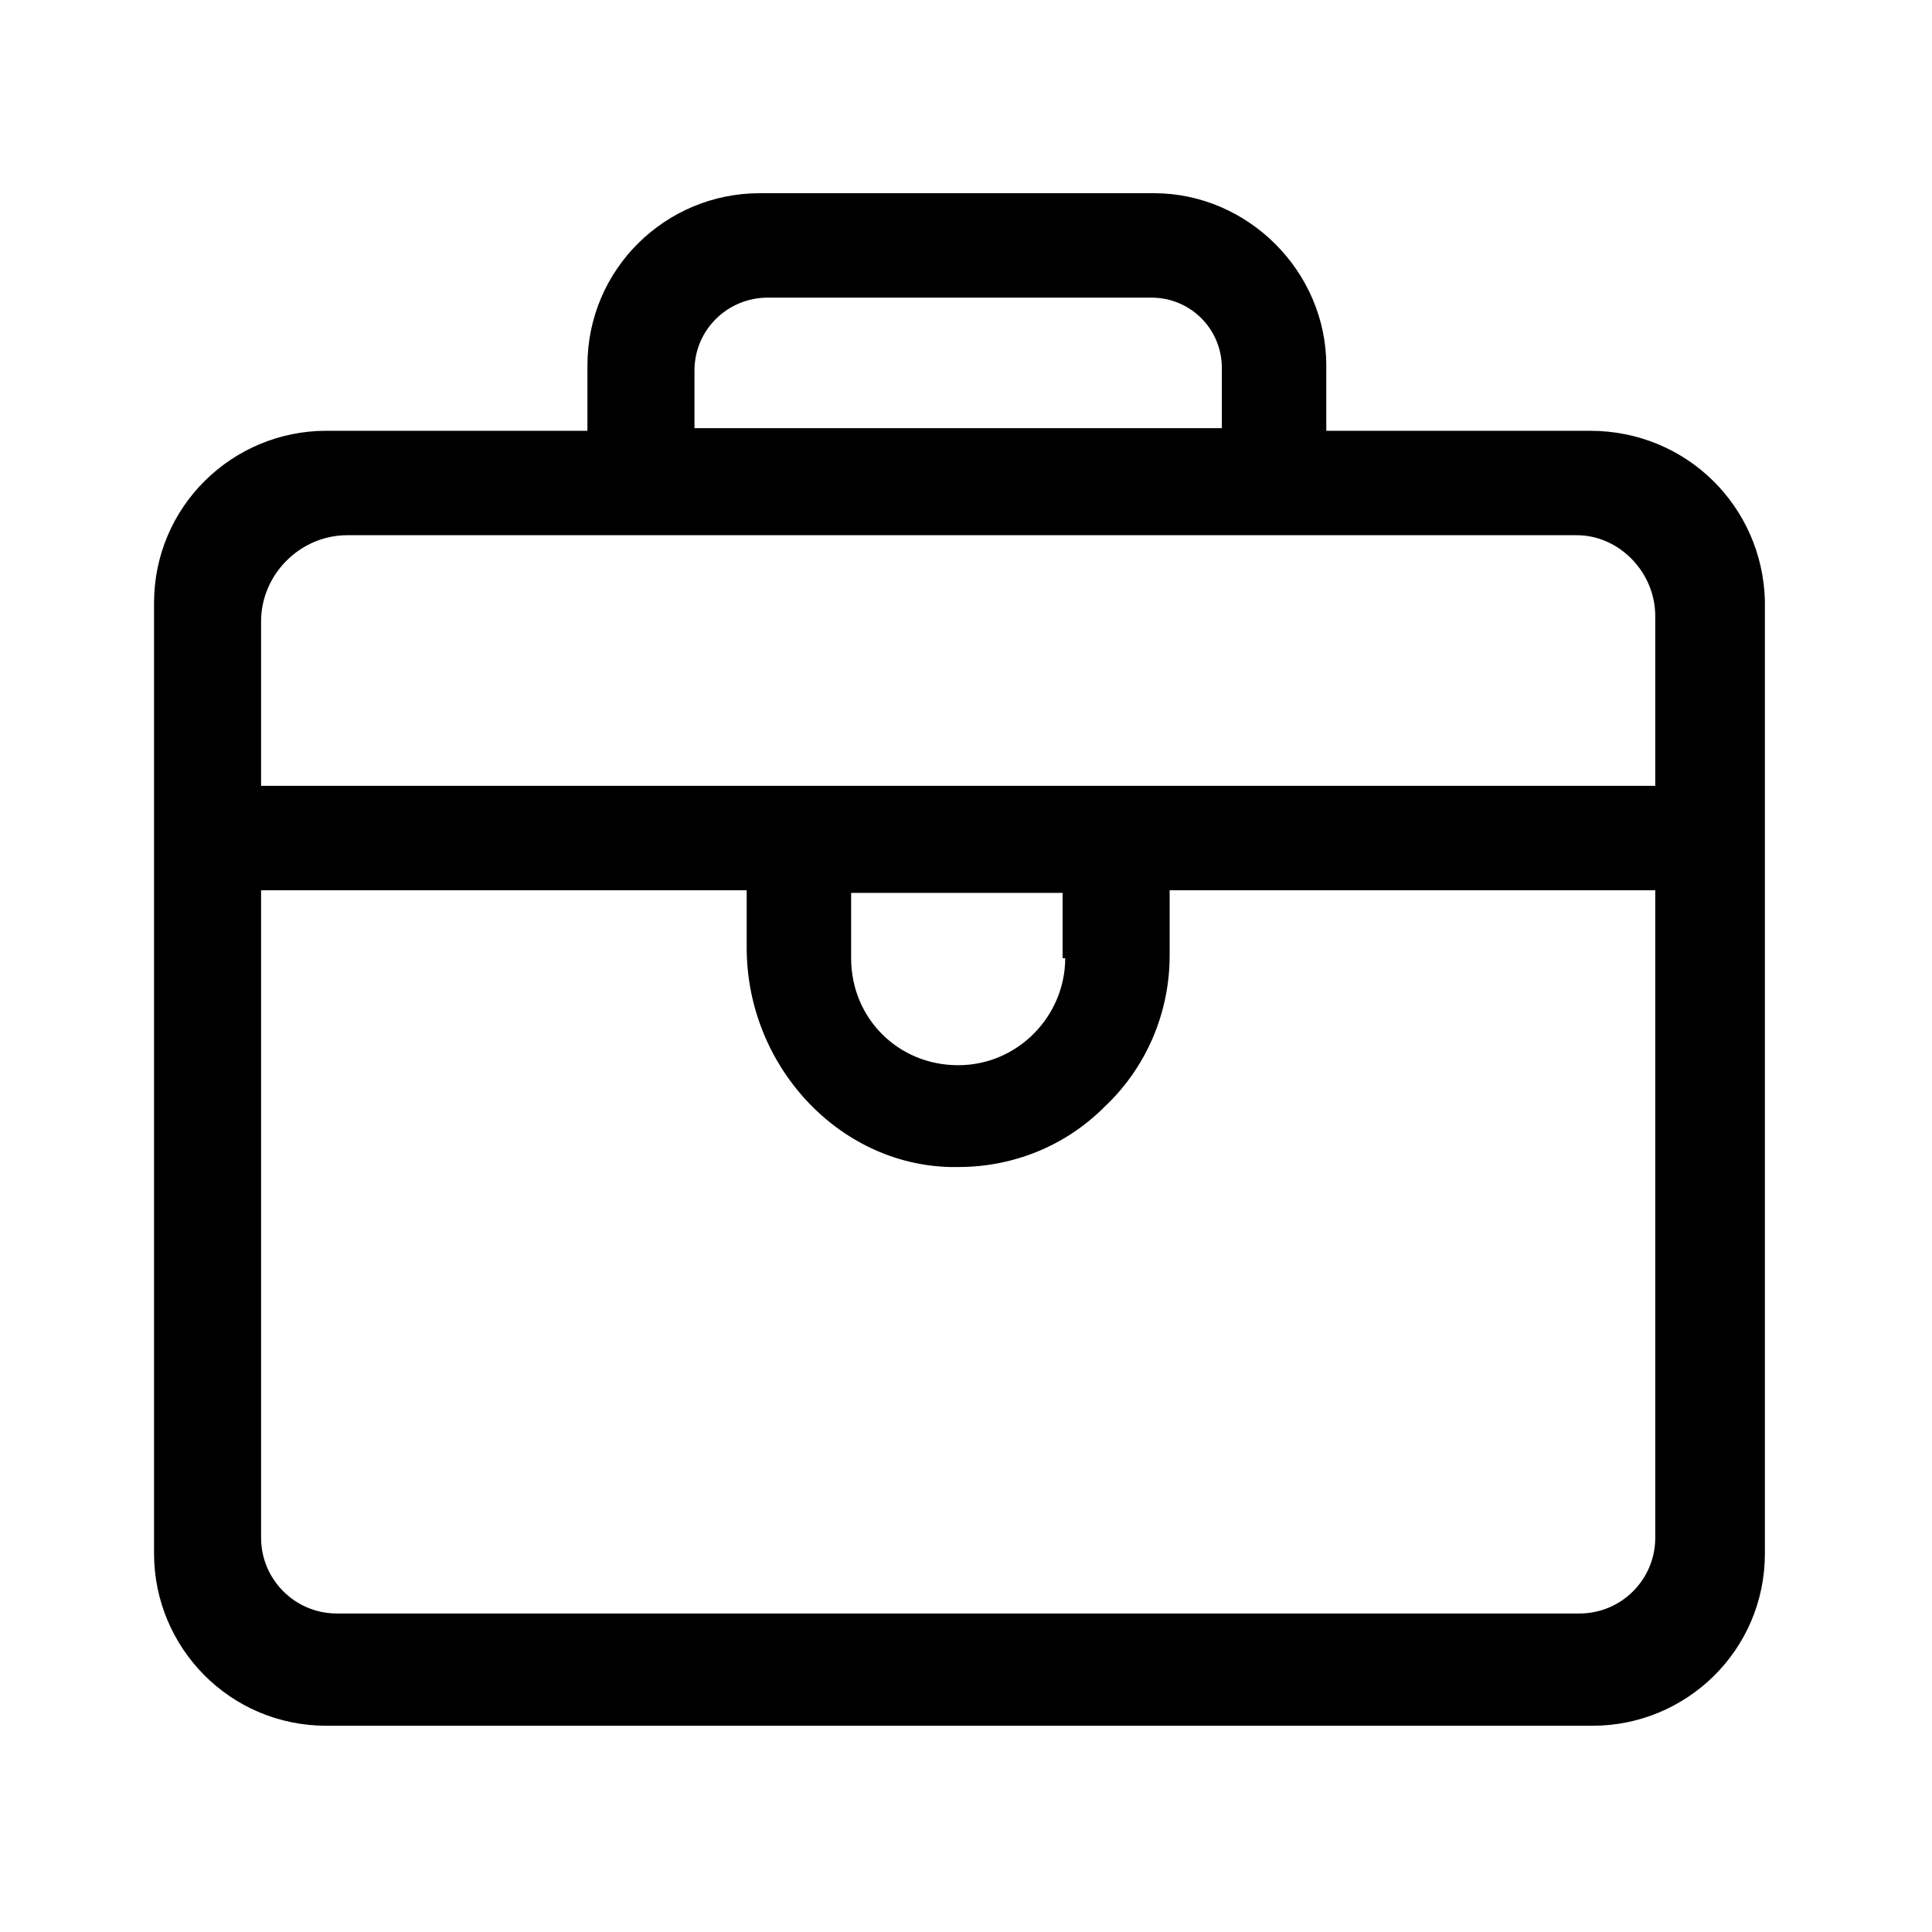 <?xml version="1.0" encoding="utf-8"?>
<!-- Generator: Adobe Illustrator 21.0.0, SVG Export Plug-In . SVG Version: 6.00 Build 0)  -->
<svg version="1.1" id="图层_1" xmlns="http://www.w3.org/2000/svg" xmlns:xlink="http://www.w3.org/1999/xlink" x="0px" y="0px"
	 viewBox="0 0 74 74" style="enable-background:new 0 0 74 74;" xml:space="preserve">
<path class="st0" d="M60.9,16.5H50.8v-2.5c0-3.6-3-6.6-6.6-6.6H29.1c-3.6,0-6.6,2.9-6.6,6.6v2.5H12.5c-3.6,0-6.6,2.9-6.6,6.6v36.4
	c0,3.6,2.9,6.6,6.6,6.6h48.5c3.6,0,6.6-2.9,6.6-6.6V23C67.5,19.4,64.6,16.5,60.9,16.5z M36.4,44.7c0.1,0,0.2,0,0.3,0
	c2.1,0,4.1-0.8,5.6-2.3c1.6-1.5,2.5-3.6,2.5-5.8v-2.5h18.6v24.8c0,1.6-1.3,2.9-2.9,2.9H12.9c-1.6,0-2.9-1.3-2.9-2.9V34.1h18.6v2.2
	C28.6,40.8,32.1,44.6,36.4,44.7z M40.8,36.7c0,2.2-1.8,4.1-4.1,4.1s-4.1-1.8-4.1-4.1v-2.5h8.1V36.7z M26.6,16.5v-2.3
	c0-1.6,1.3-2.8,2.8-2.8h14.7c1.5,0,2.7,1.2,2.7,2.7v2.3H26.6z M63.4,23.6v6.5H10v-6.3c0-1.8,1.5-3.3,3.3-3.3h47.1
	C62,20.5,63.4,21.9,63.4,23.6z"/>
</svg>

